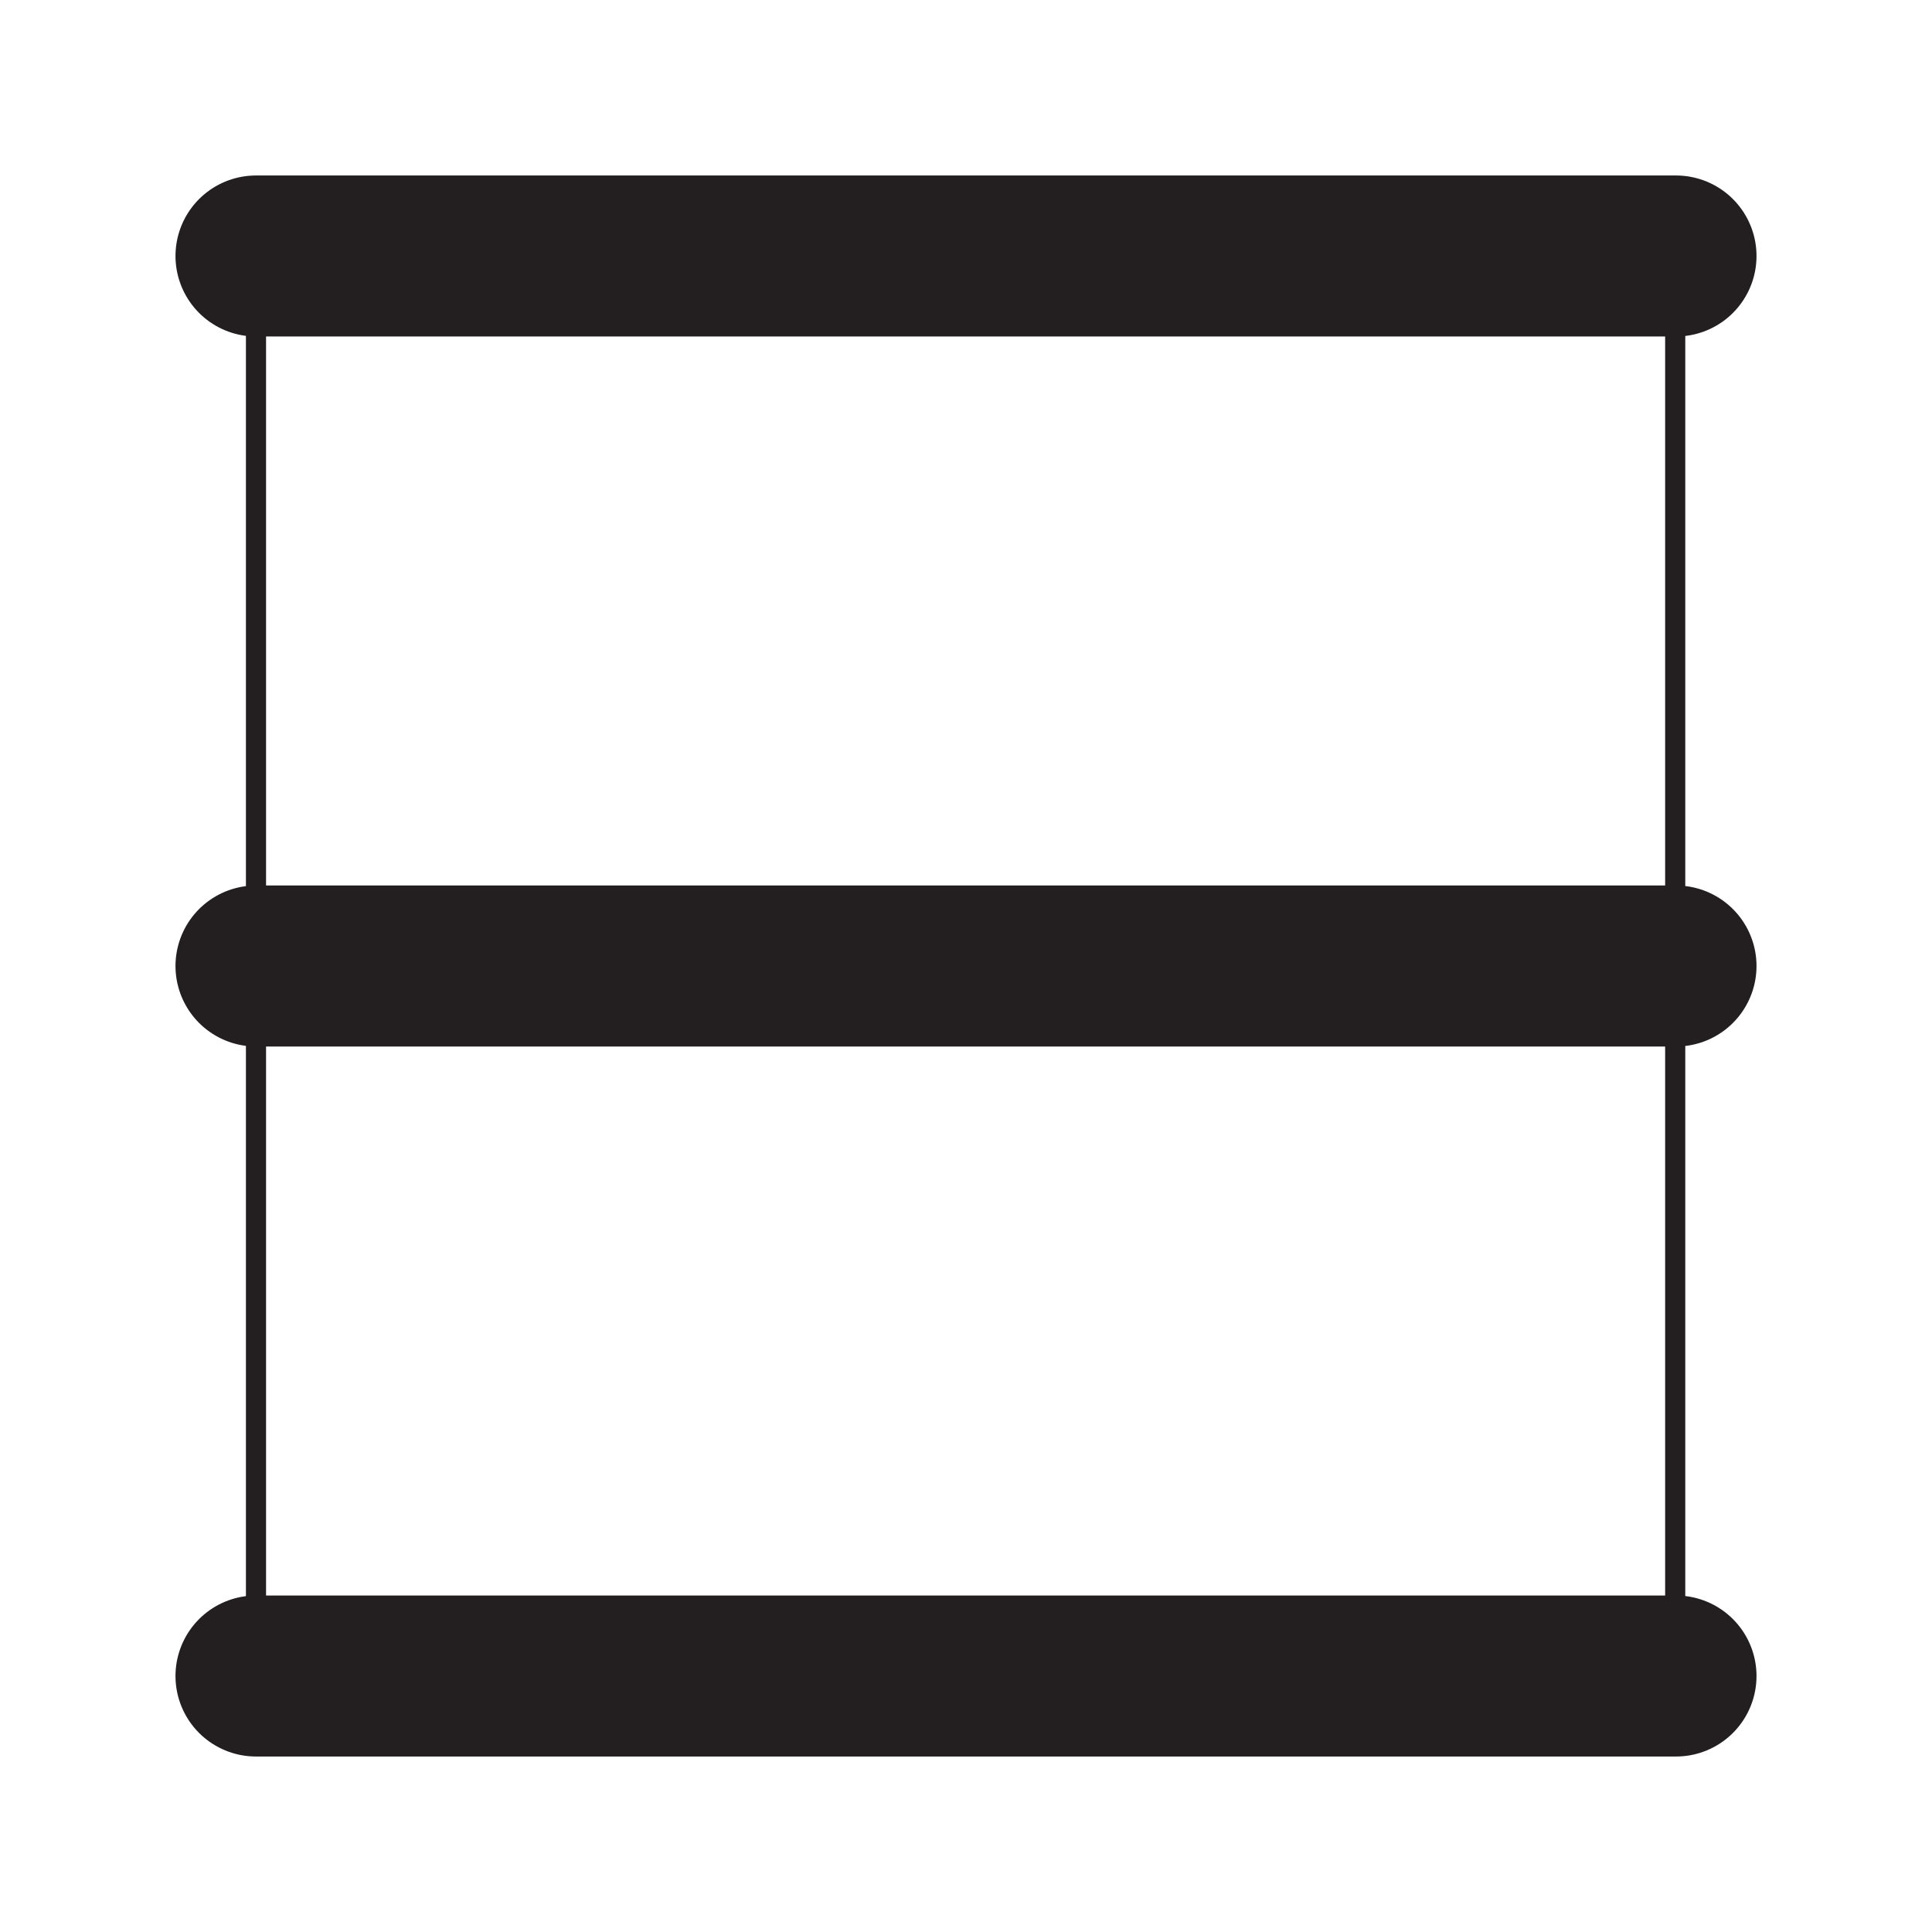 <?xml version="1.0" encoding="utf-8"?>
<!-- Generator: Adobe Illustrator 24.0.3, SVG Export Plug-In . SVG Version: 6.00 Build 0)  -->
<svg version="1.1" id="Layer_1" xmlns="http://www.w3.org/2000/svg" xmlns:xlink="http://www.w3.org/1999/xlink" x="0px" y="0px"
	 viewBox="0 0 24 24" style="enable-background:new 0 0 24 24;" xml:space="preserve">
<style type="text/css">
	.st0{fill:none;stroke:#231F20;stroke-width:0.25;stroke-miterlimit:10;}
	.st1{fill:none;stroke:#231F20;stroke-width:2;stroke-linecap:round;stroke-miterlimit:10;}
</style>
<rect x="3.18" y="3.18" class="st0" width="17.63" height="17.63"/>
<line class="st1" x1="3.18" y1="3.18" x2="20.82" y2="3.18"/>
<line class="st1" x1="3.18" y1="12" x2="20.82" y2="12"/>
<line class="st1" x1="3.18" y1="20.82" x2="20.82" y2="20.82"/>
</svg>
